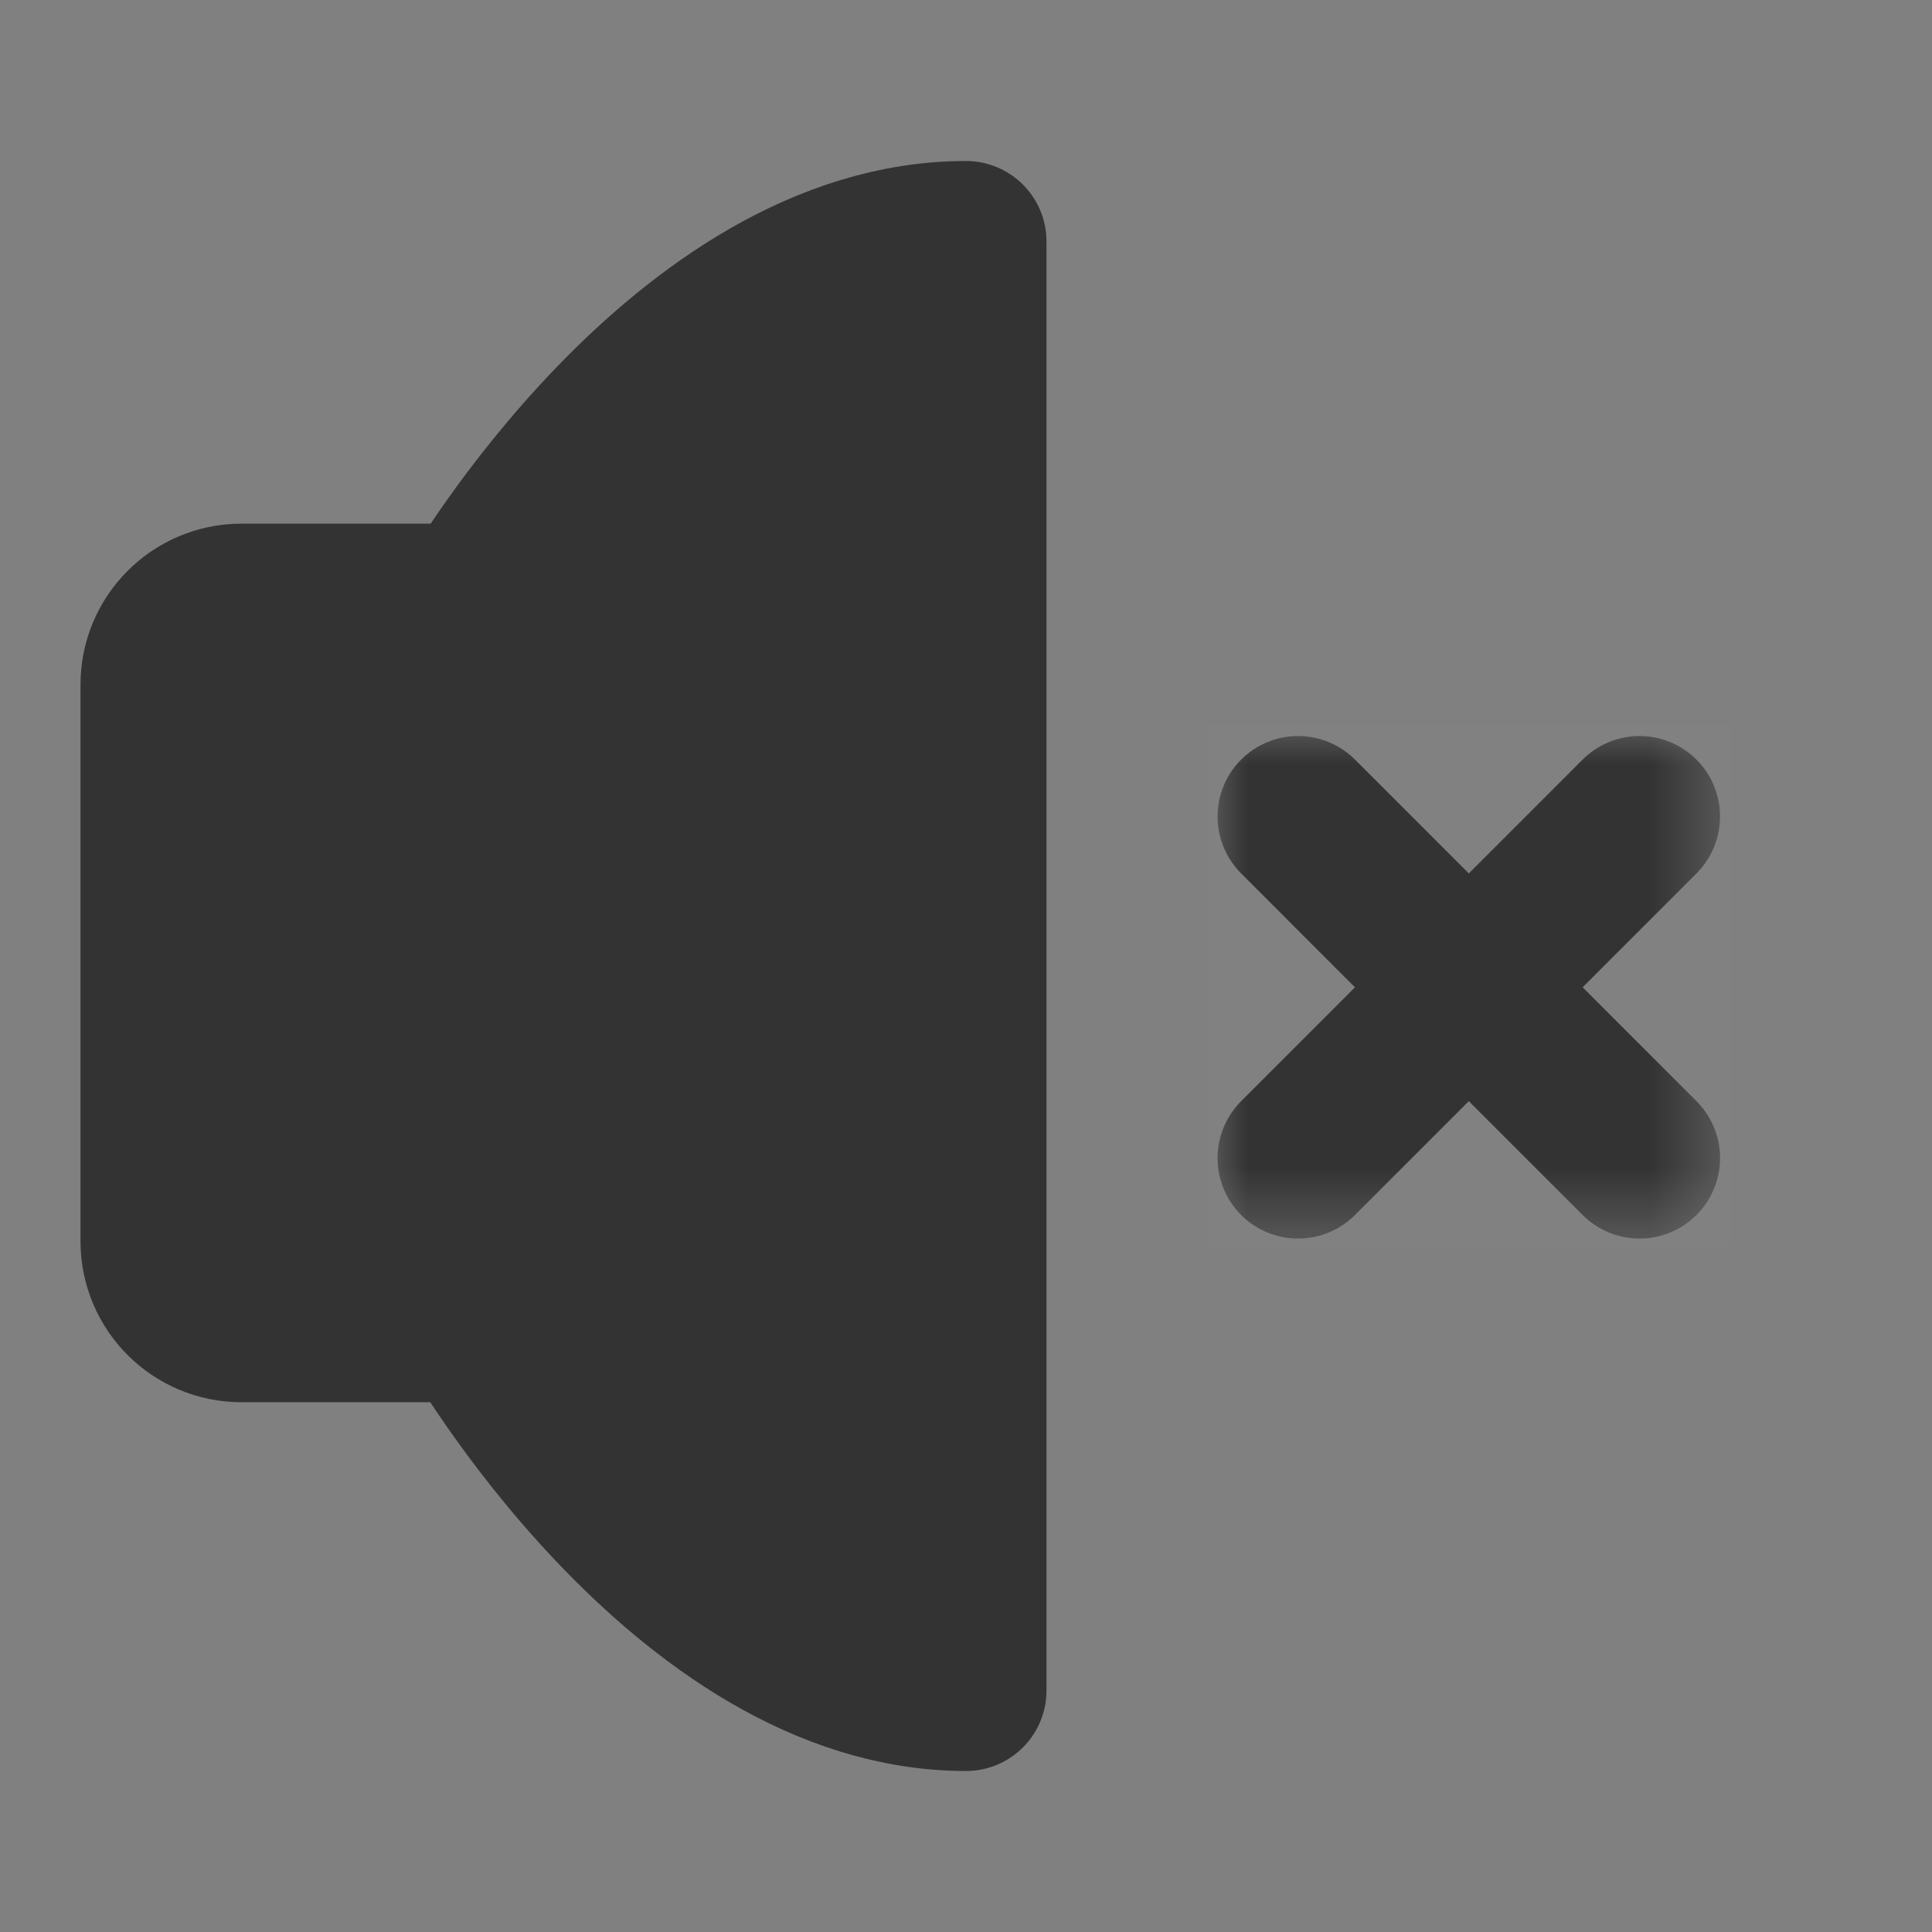 <svg width="24" height="24" viewBox="0 0 24 24" fill="none" xmlns="http://www.w3.org/2000/svg">
<rect x="0" y="0" width="24" height="24" fill="#808080" stroke="none"/>
<path opacity="0.01" d="M21.5 9H15V15.5H21.5V9Z" fill="white"/>
<mask id="mask0_211_61712" style="mask-type:alpha" maskUnits="userSpaceOnUse" x="15" y="9" width="7" height="7">
<path d="M21.5 9H15V15.5H21.5V9Z" fill="white"/>
</mask>
<g mask="url(#mask0_211_61712)">
<path d="M20.367 10.143L16.125 14.386" stroke="#333333" stroke-width="2" stroke-linecap="round" stroke-linejoin="round"/>
<path d="M16.125 10.143L20.367 14.386" stroke="#333333" stroke-width="2" stroke-linecap="round" stroke-linejoin="round"/>
</g>
<path d="M12 3V21C8.5 21 5.899 16.419 5.899 16.419H3C2.448 16.419 2 15.972 2 15.419V8.505C2 7.953 2.448 7.505 3 7.505H5.899C5.899 7.505 8.5 3 12 3Z" fill="#333333" stroke="#333333" stroke-width="2" stroke-linejoin="round"/>
</svg>
